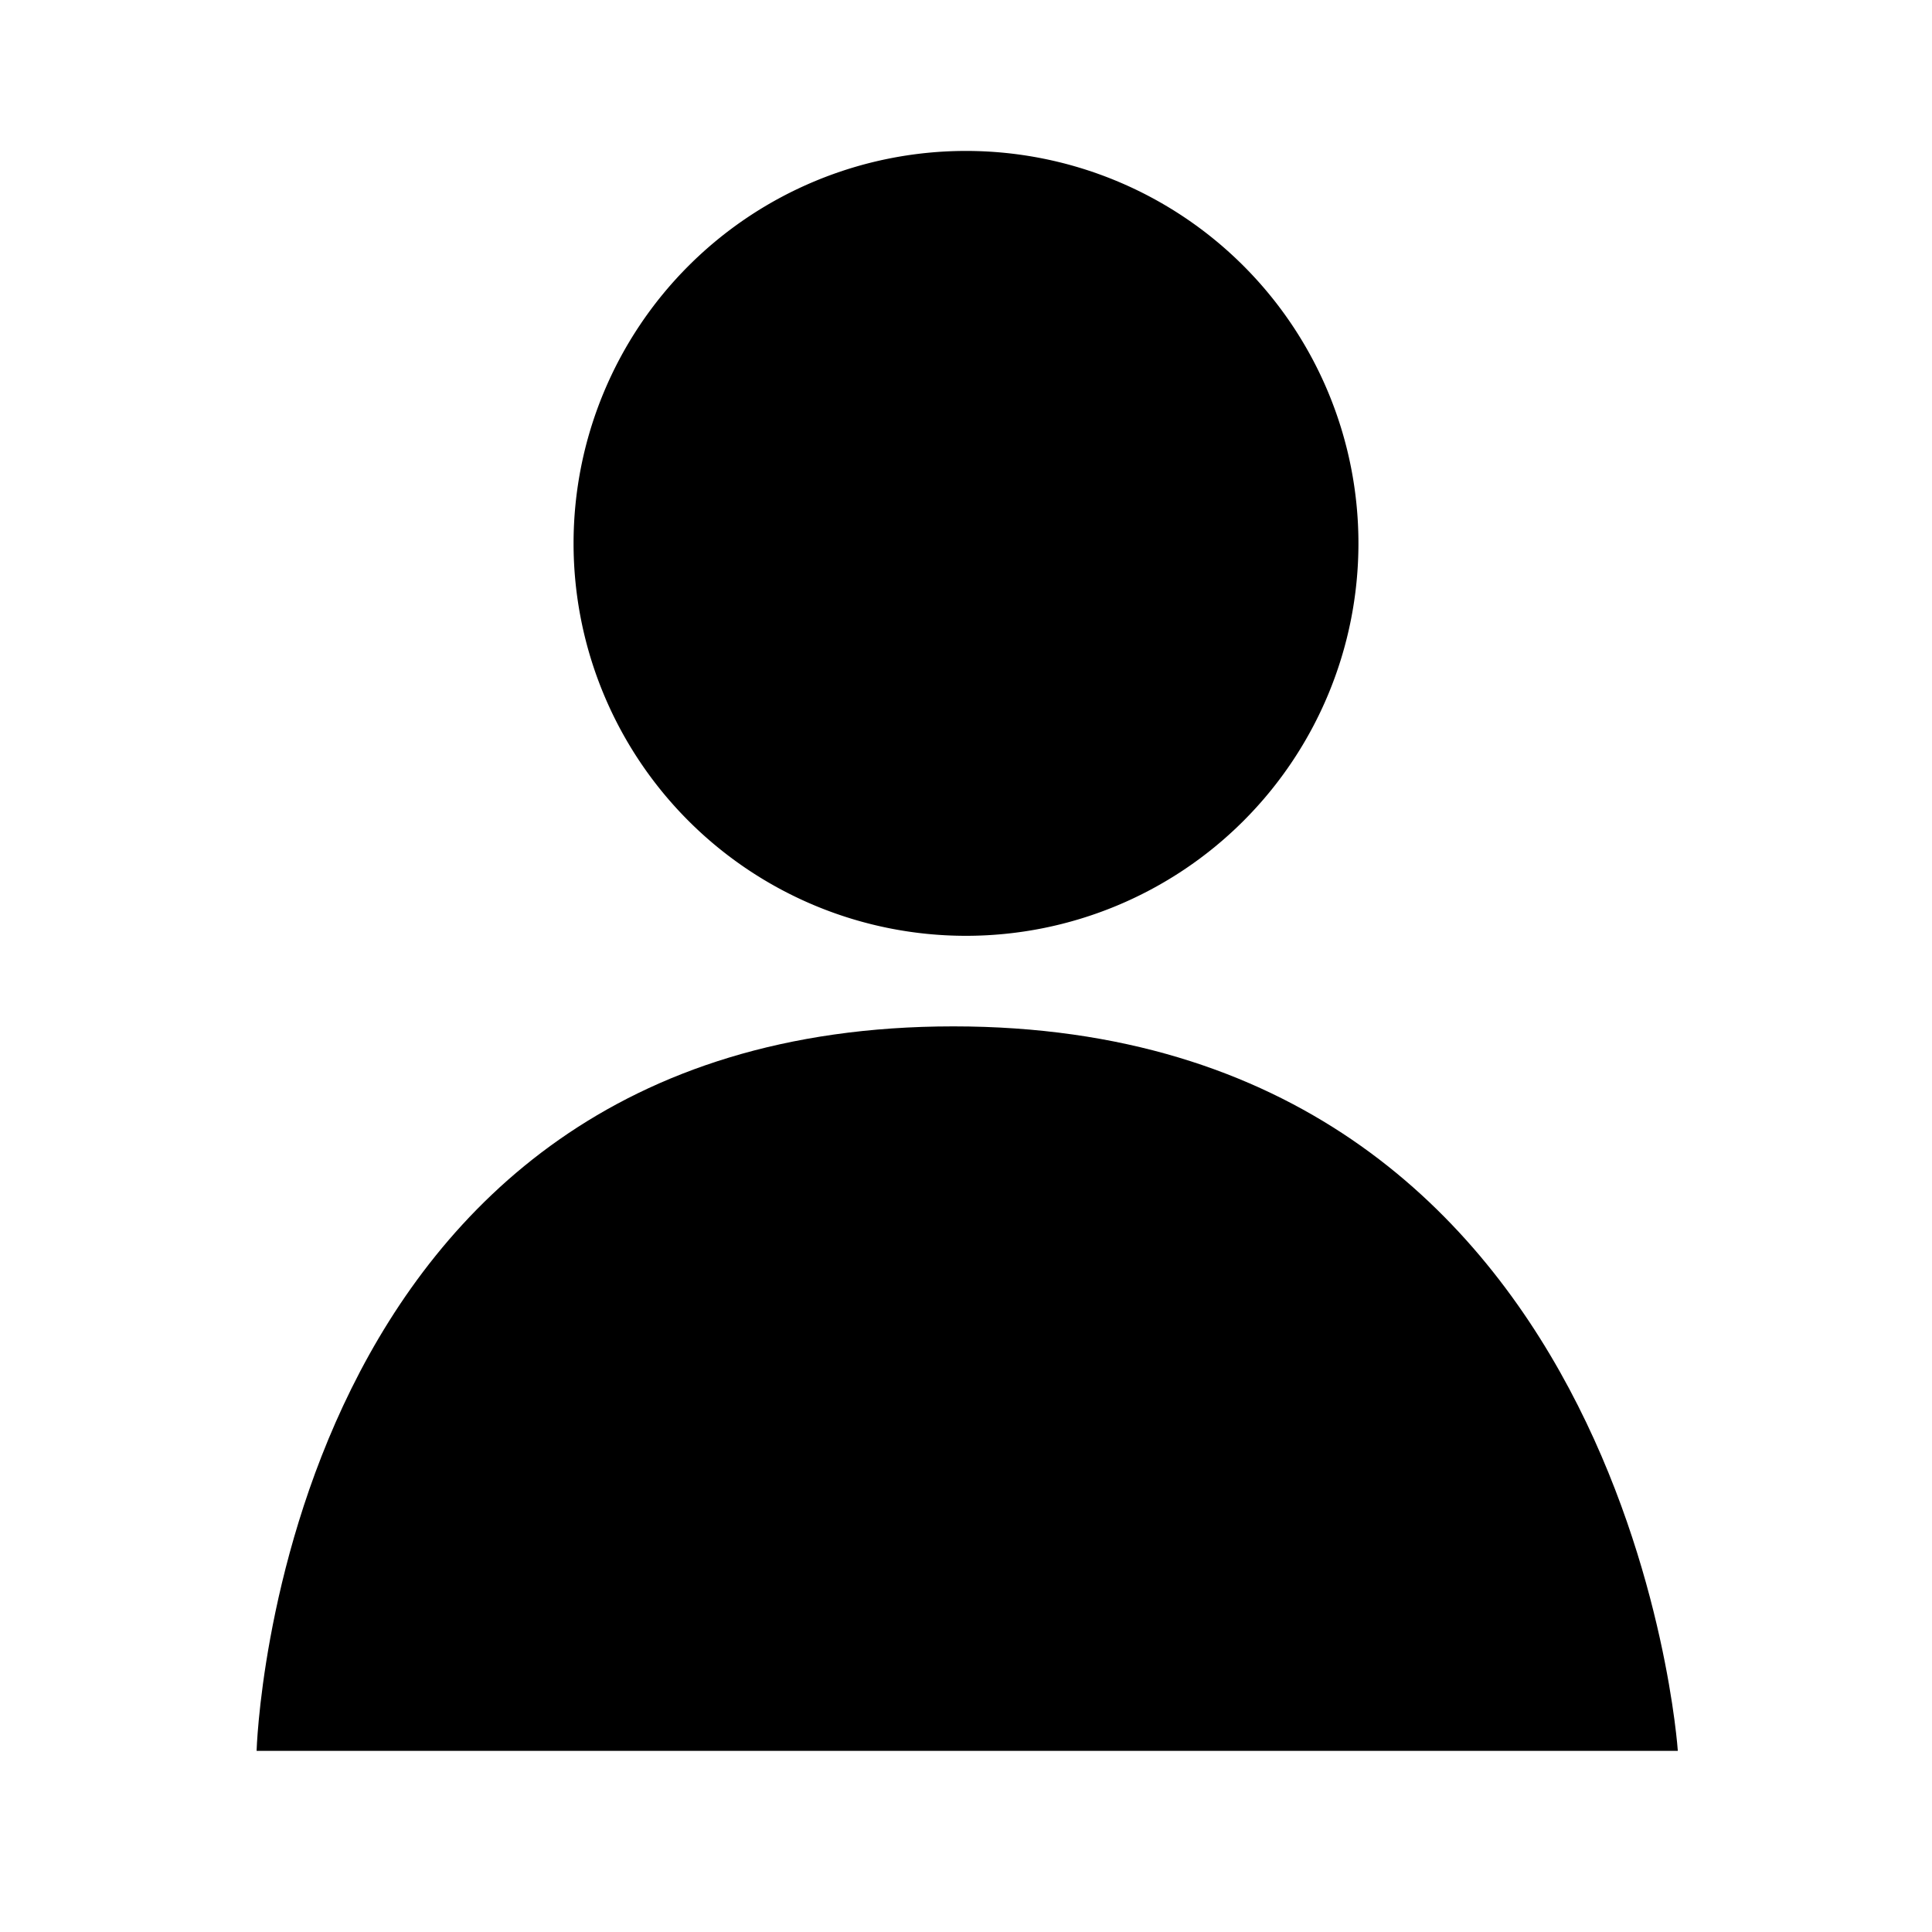<svg class="svg-icon" style="width: 1em;height: 1em;vertical-align: middle;fill: currentColor;overflow: hidden;" viewBox="0 0 1024 1024" version="1.1" xmlns="http://www.w3.org/2000/svg"><path d="M512 288m-208 0a208 208 0 1 0 416 0 208 208 0 1 0-416 0Z"  /><path d="M136 928s10.88-384 369.28-384 384 384 384 384"  /></svg>